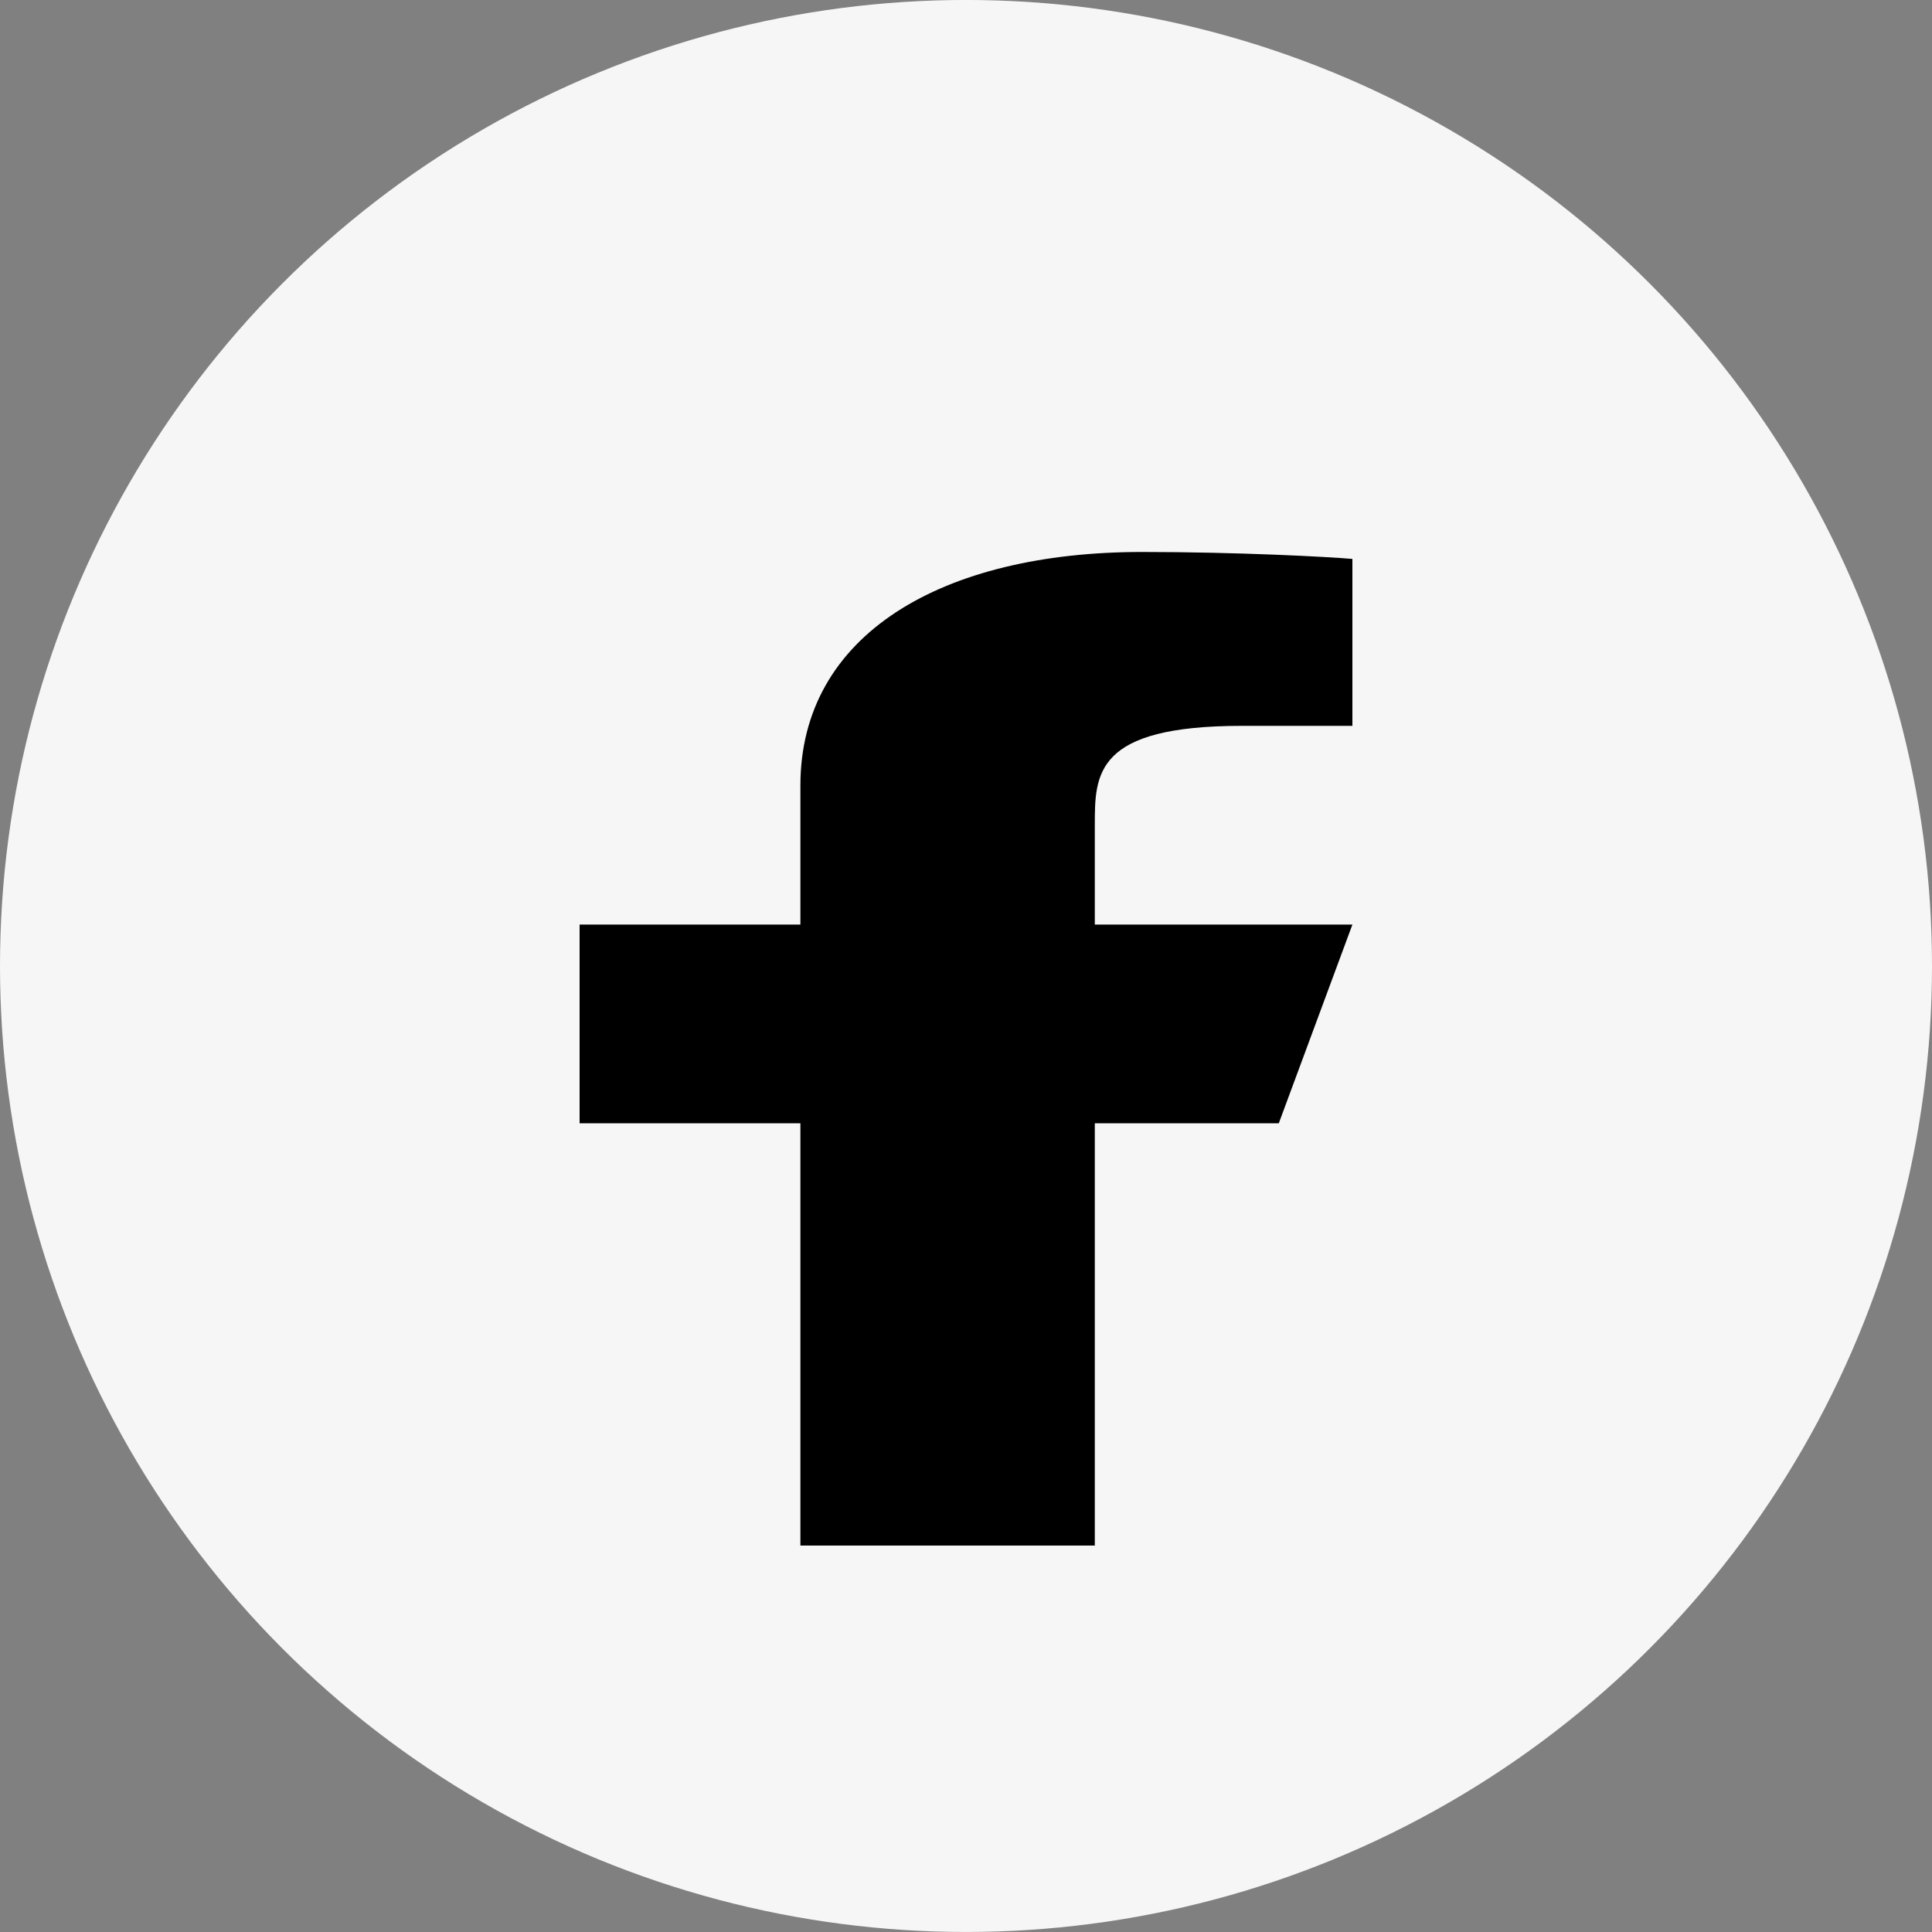 <svg width="70" height="70" viewBox="0 0 70 70" fill="none" xmlns="http://www.w3.org/2000/svg">
<rect x="0" y="0" width="70" height="70" fill="#808080" stroke="none"/>
<circle cx="35" cy="34.999" r="35" fill="#F6F6F6"/>
<path d="M39.667 40.699H46.333L49 33.499H39.667V29.899C39.667 28.045 39.667 26.299 45 26.299H49V20.251C48.131 20.174 44.848 19.999 41.381 19.999C34.141 19.999 29 22.982 29 28.459V33.499H21V40.699H29V55.999H39.667V40.699Z" fill="black"/>
</svg>
